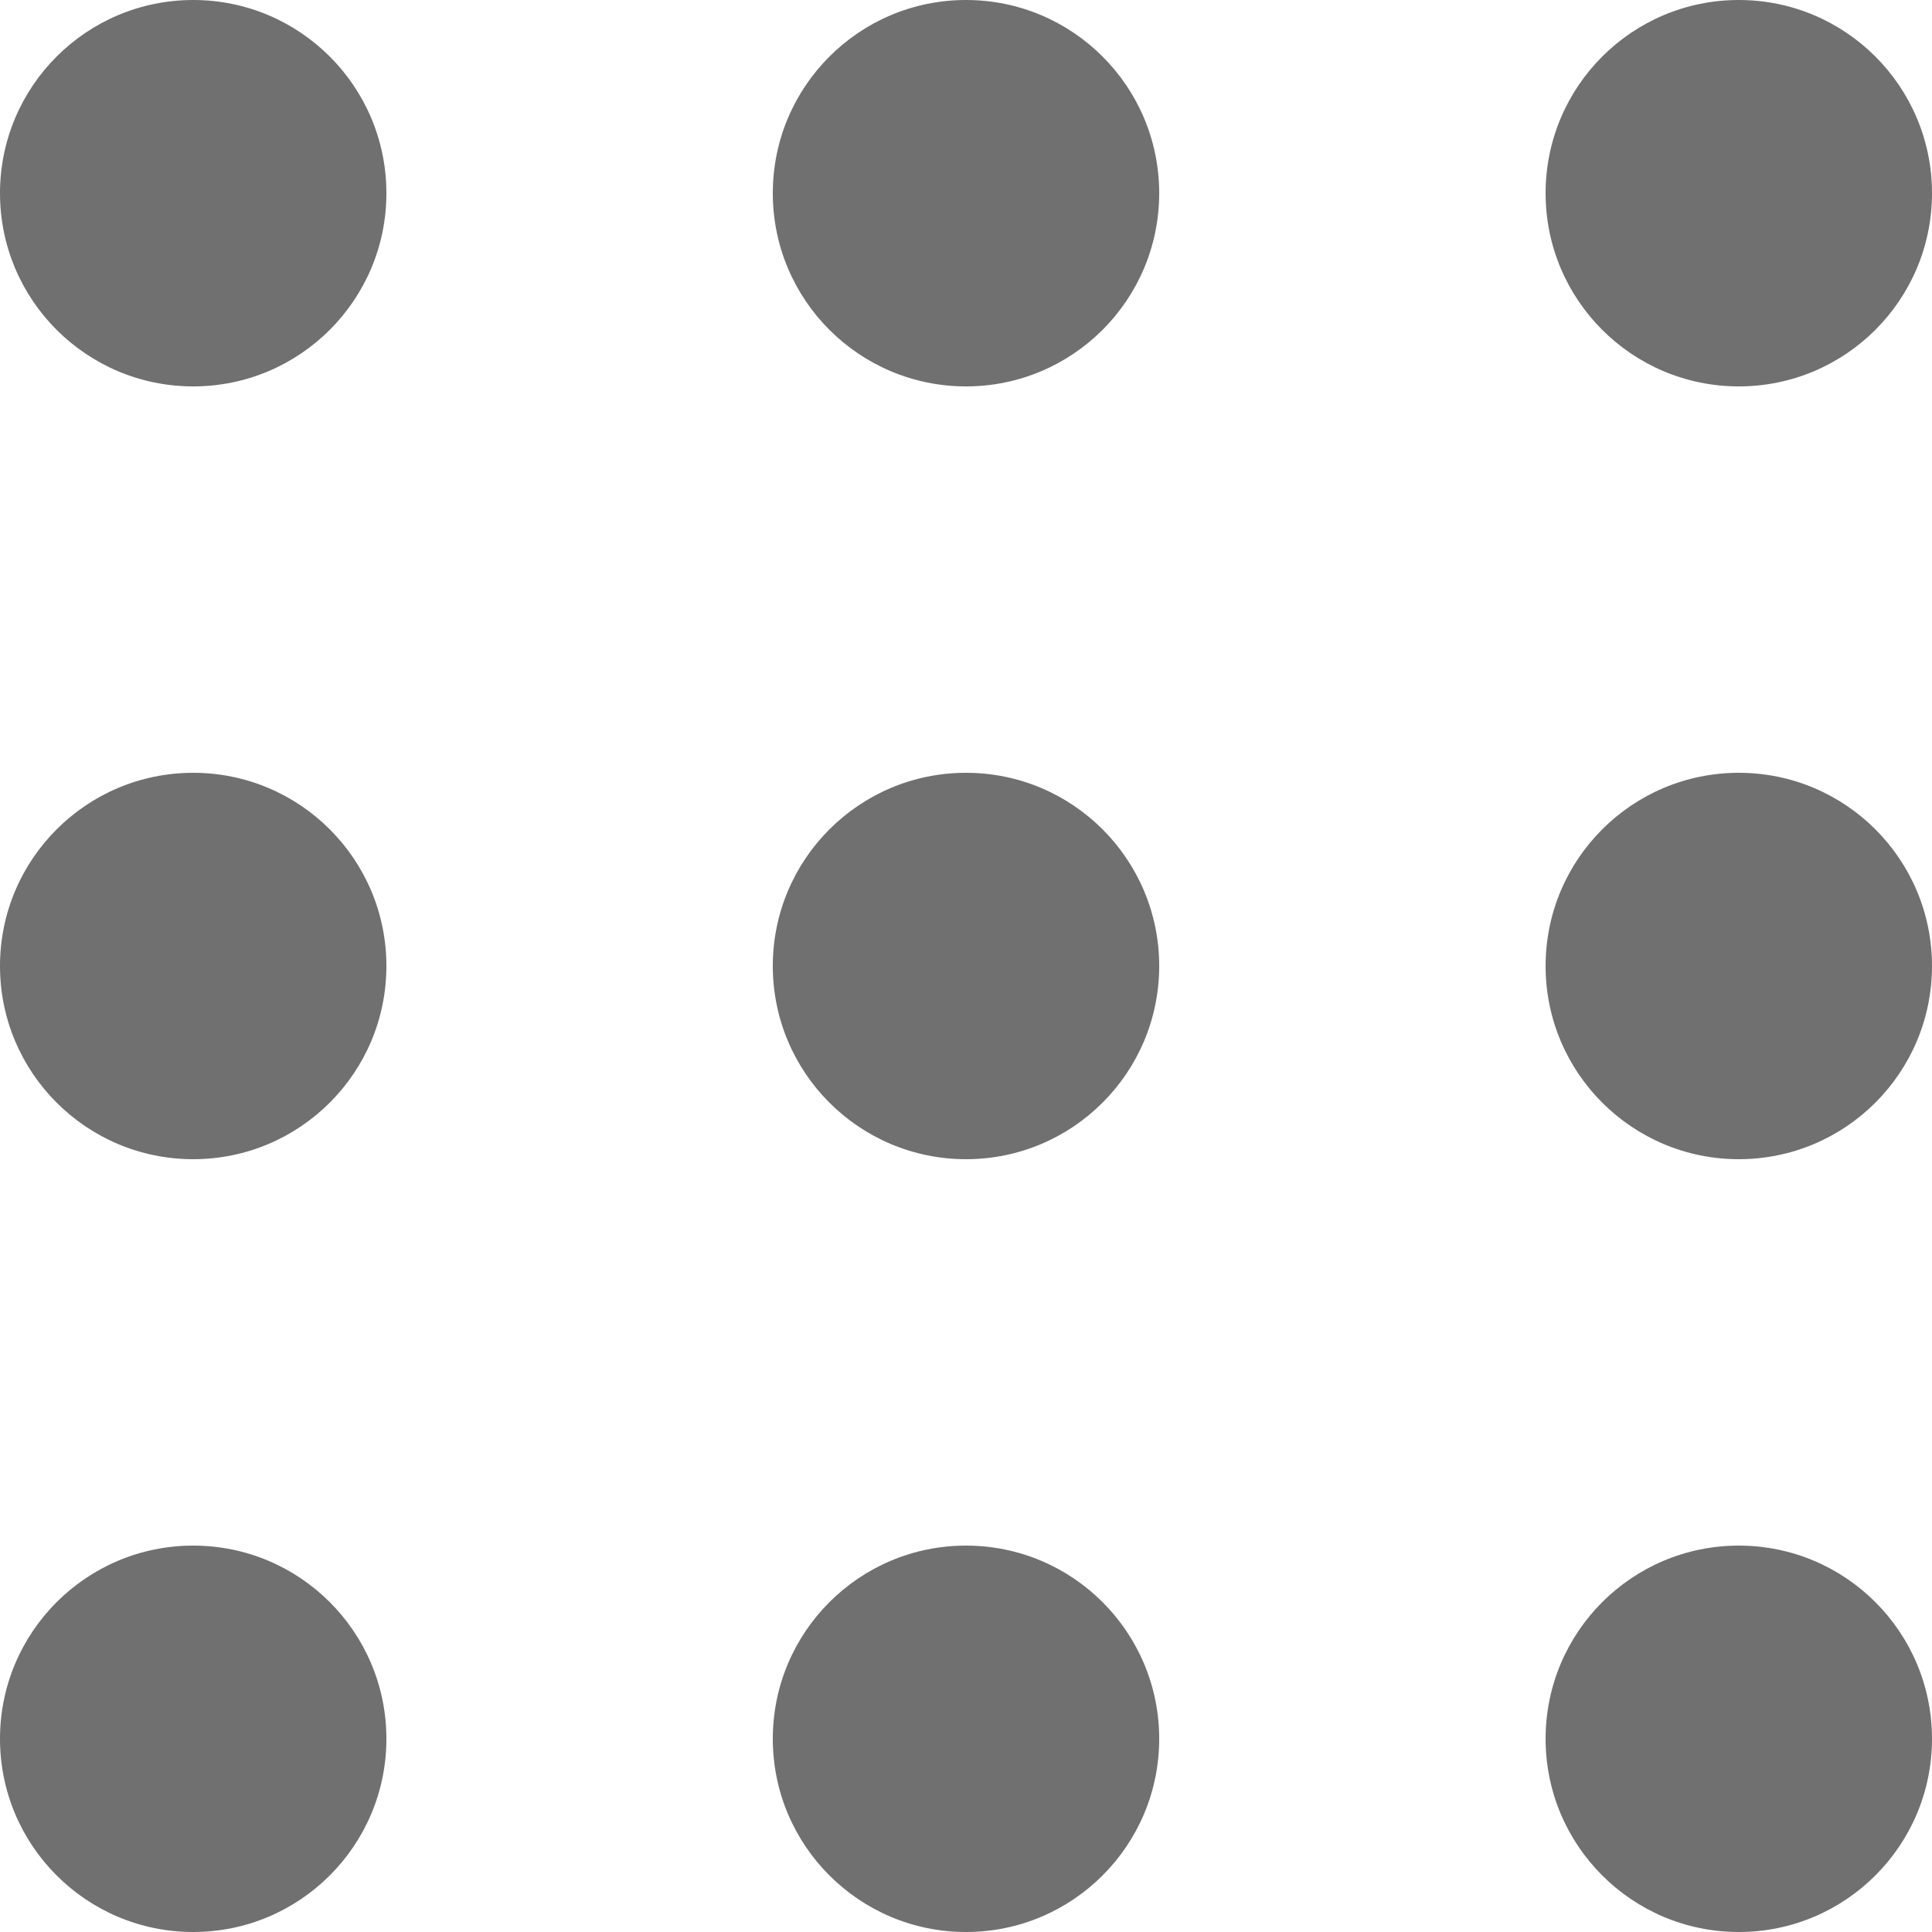 <svg xmlns="http://www.w3.org/2000/svg" width="50" height="50" viewBox="0 0 50 50">
  <g id="Group_27" data-name="Group 27" transform="translate(-161 -272)">
    <circle id="Ellipse_8" data-name="Ellipse 8" cx="5" cy="5" r="5" transform="translate(161 272)" fill="#707070"/>
    <circle id="Ellipse_9" data-name="Ellipse 9" cx="5" cy="5" r="5" transform="translate(181 272)" fill="#707070"/>
    <circle id="Ellipse_10" data-name="Ellipse 10" cx="5" cy="5" r="5" transform="translate(201 272)" fill="#707070"/>
    <circle id="Ellipse_11" data-name="Ellipse 11" cx="5" cy="5" r="5" transform="translate(161 292)" fill="#707070"/>
    <circle id="Ellipse_12" data-name="Ellipse 12" cx="5" cy="5" r="5" transform="translate(181 292)" fill="#707070"/>
    <circle id="Ellipse_13" data-name="Ellipse 13" cx="5" cy="5" r="5" transform="translate(201 292)" fill="#707070"/>
    <circle id="Ellipse_14" data-name="Ellipse 14" cx="5" cy="5" r="5" transform="translate(161 312)" fill="#707070"/>
    <circle id="Ellipse_15" data-name="Ellipse 15" cx="5" cy="5" r="5" transform="translate(181 312)" fill="#707070"/>
    <circle id="Ellipse_16" data-name="Ellipse 16" cx="5" cy="5" r="5" transform="translate(201 312)" fill="#707070"/>
  </g>
</svg>

